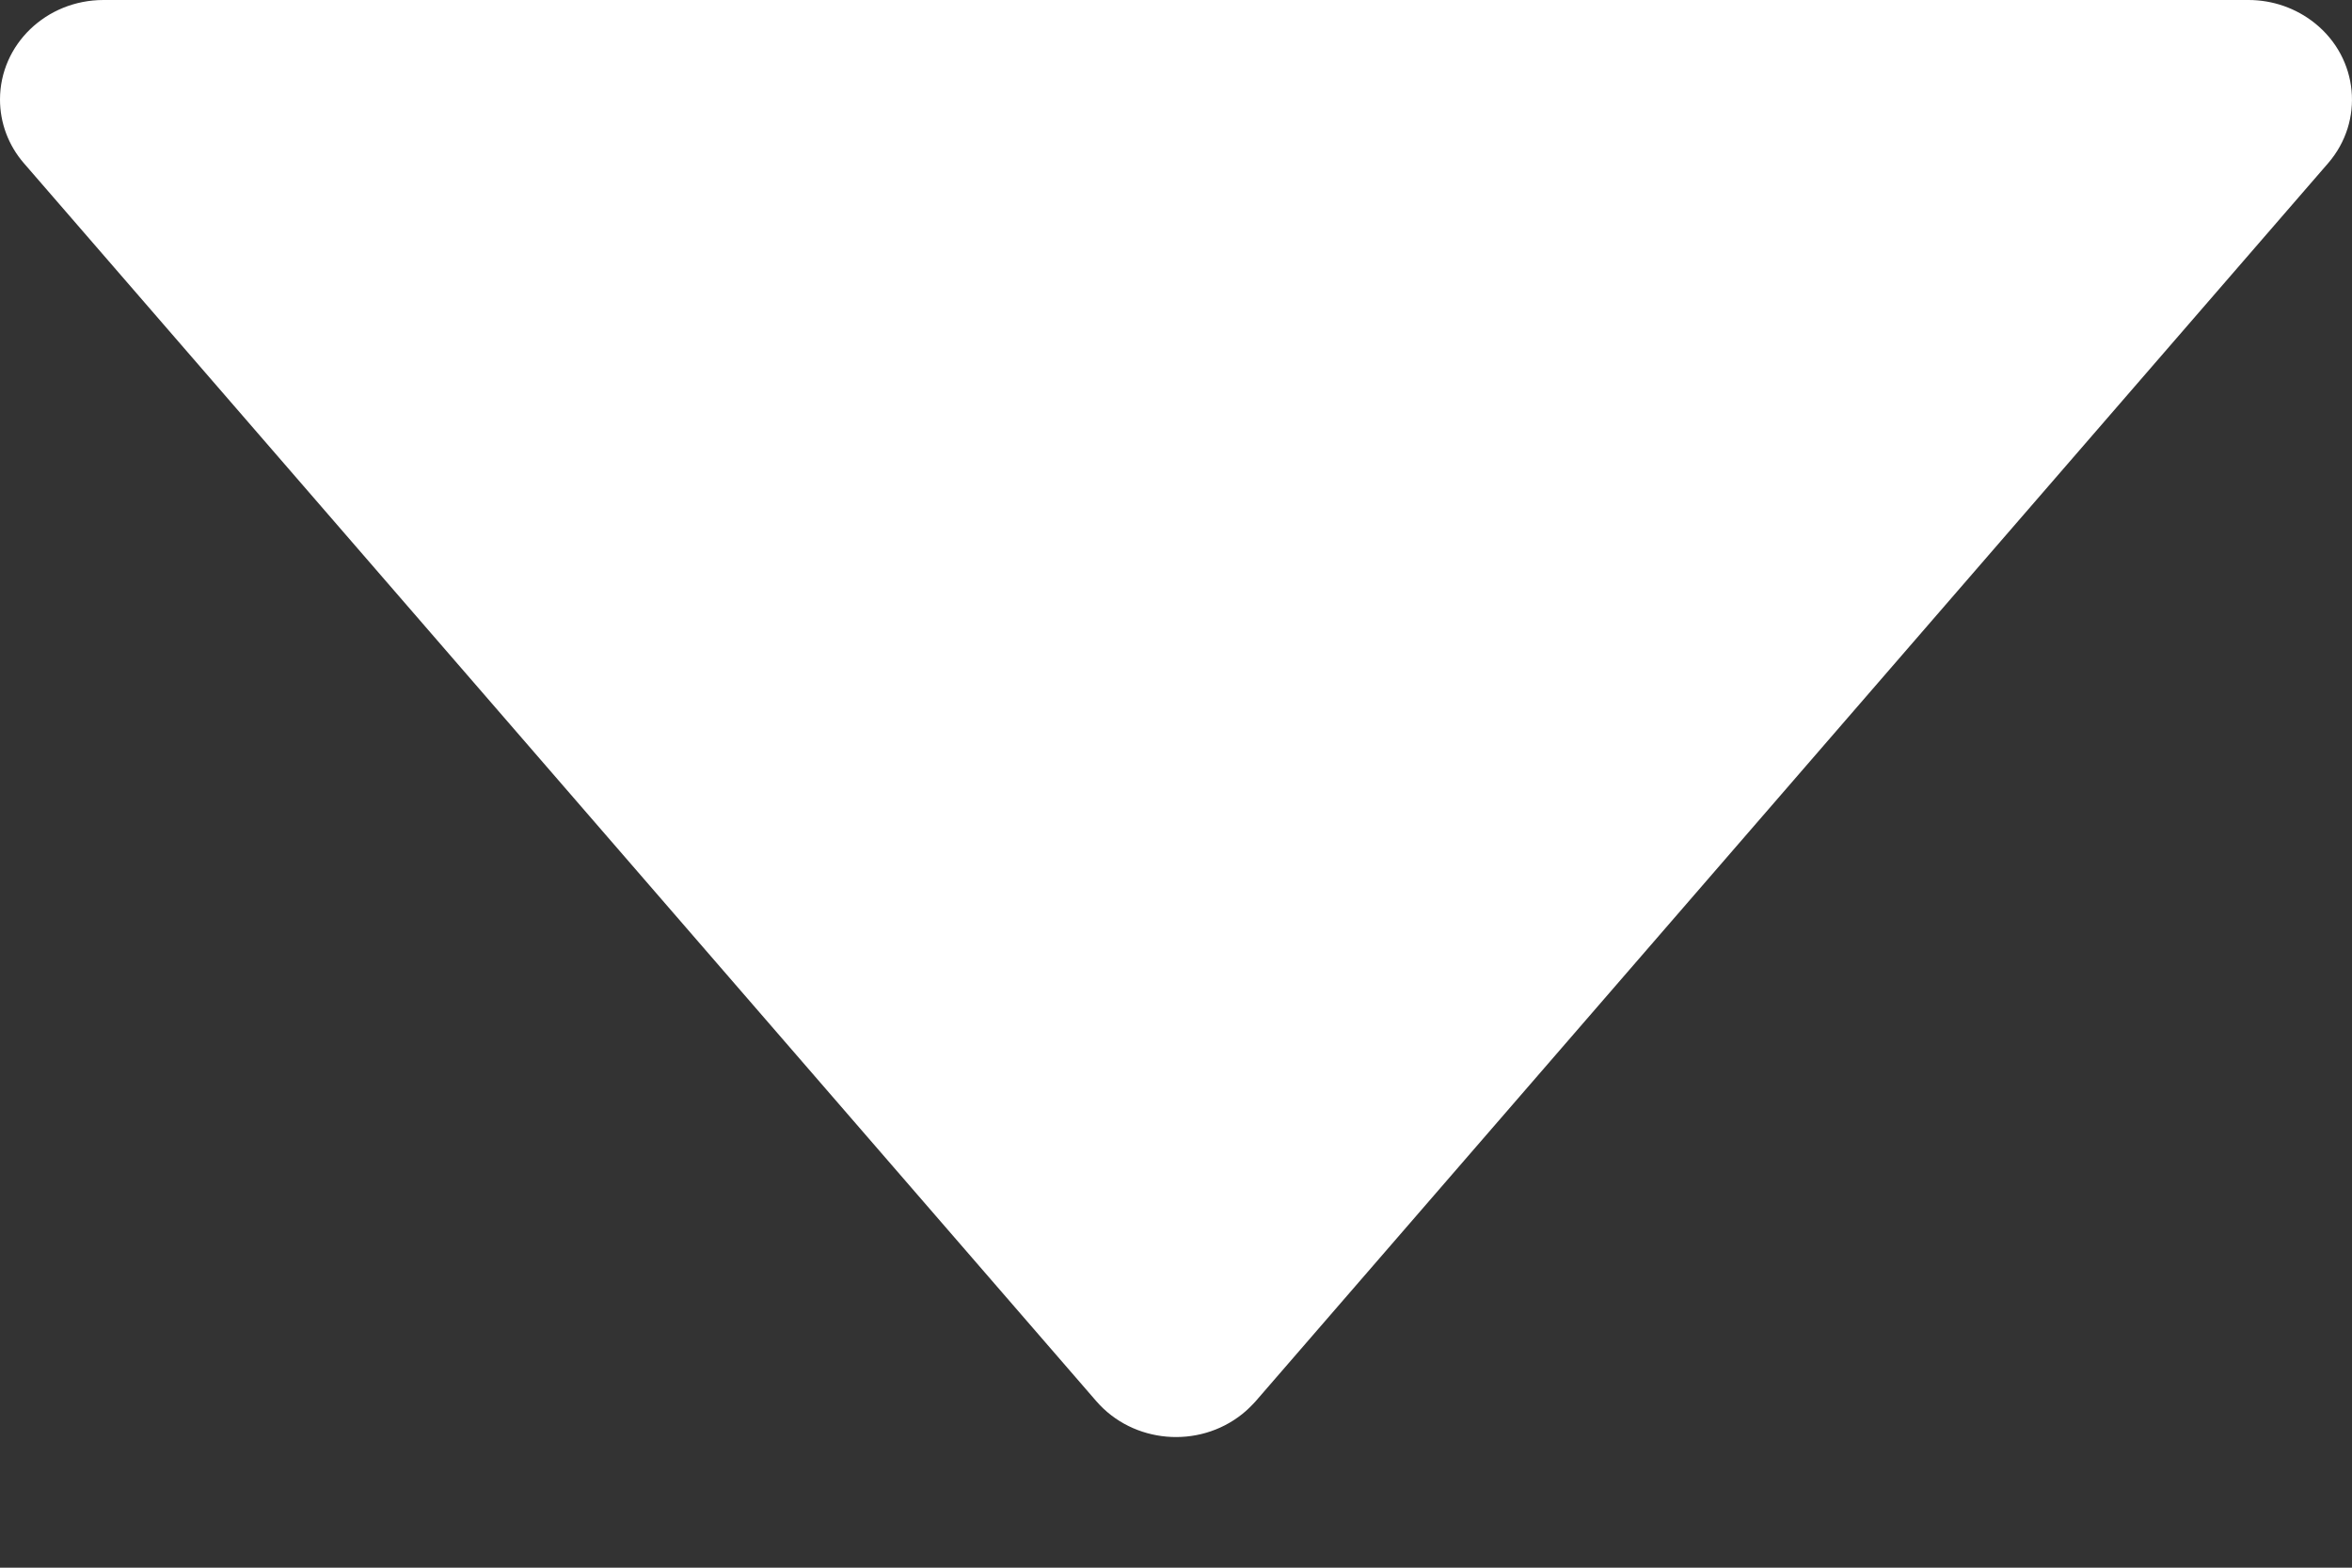 <svg xmlns="http://www.w3.org/2000/svg" width="12" height="8" viewBox="0 0 12 8">
  <rect x="0" y="0" width="12" height="8" fill="#333333" stroke="none"/>
  <path fill="#FFF" fill-rule="evenodd" d="M341.472,39 C341.596,39 341.715,39.042 341.81,39.118 C342.034,39.297 342.064,39.618 341.878,39.833 L336.406,46.151 C336.385,46.174 336.363,46.196 336.338,46.216 C336.114,46.395 335.781,46.366 335.594,46.151 L330.122,39.833 C330.043,39.742 330,39.627 330,39.508 C330,39.227 330.236,39 330.528,39 L341.472,39 Z" transform="translate(-330 -39)"/>
</svg>
